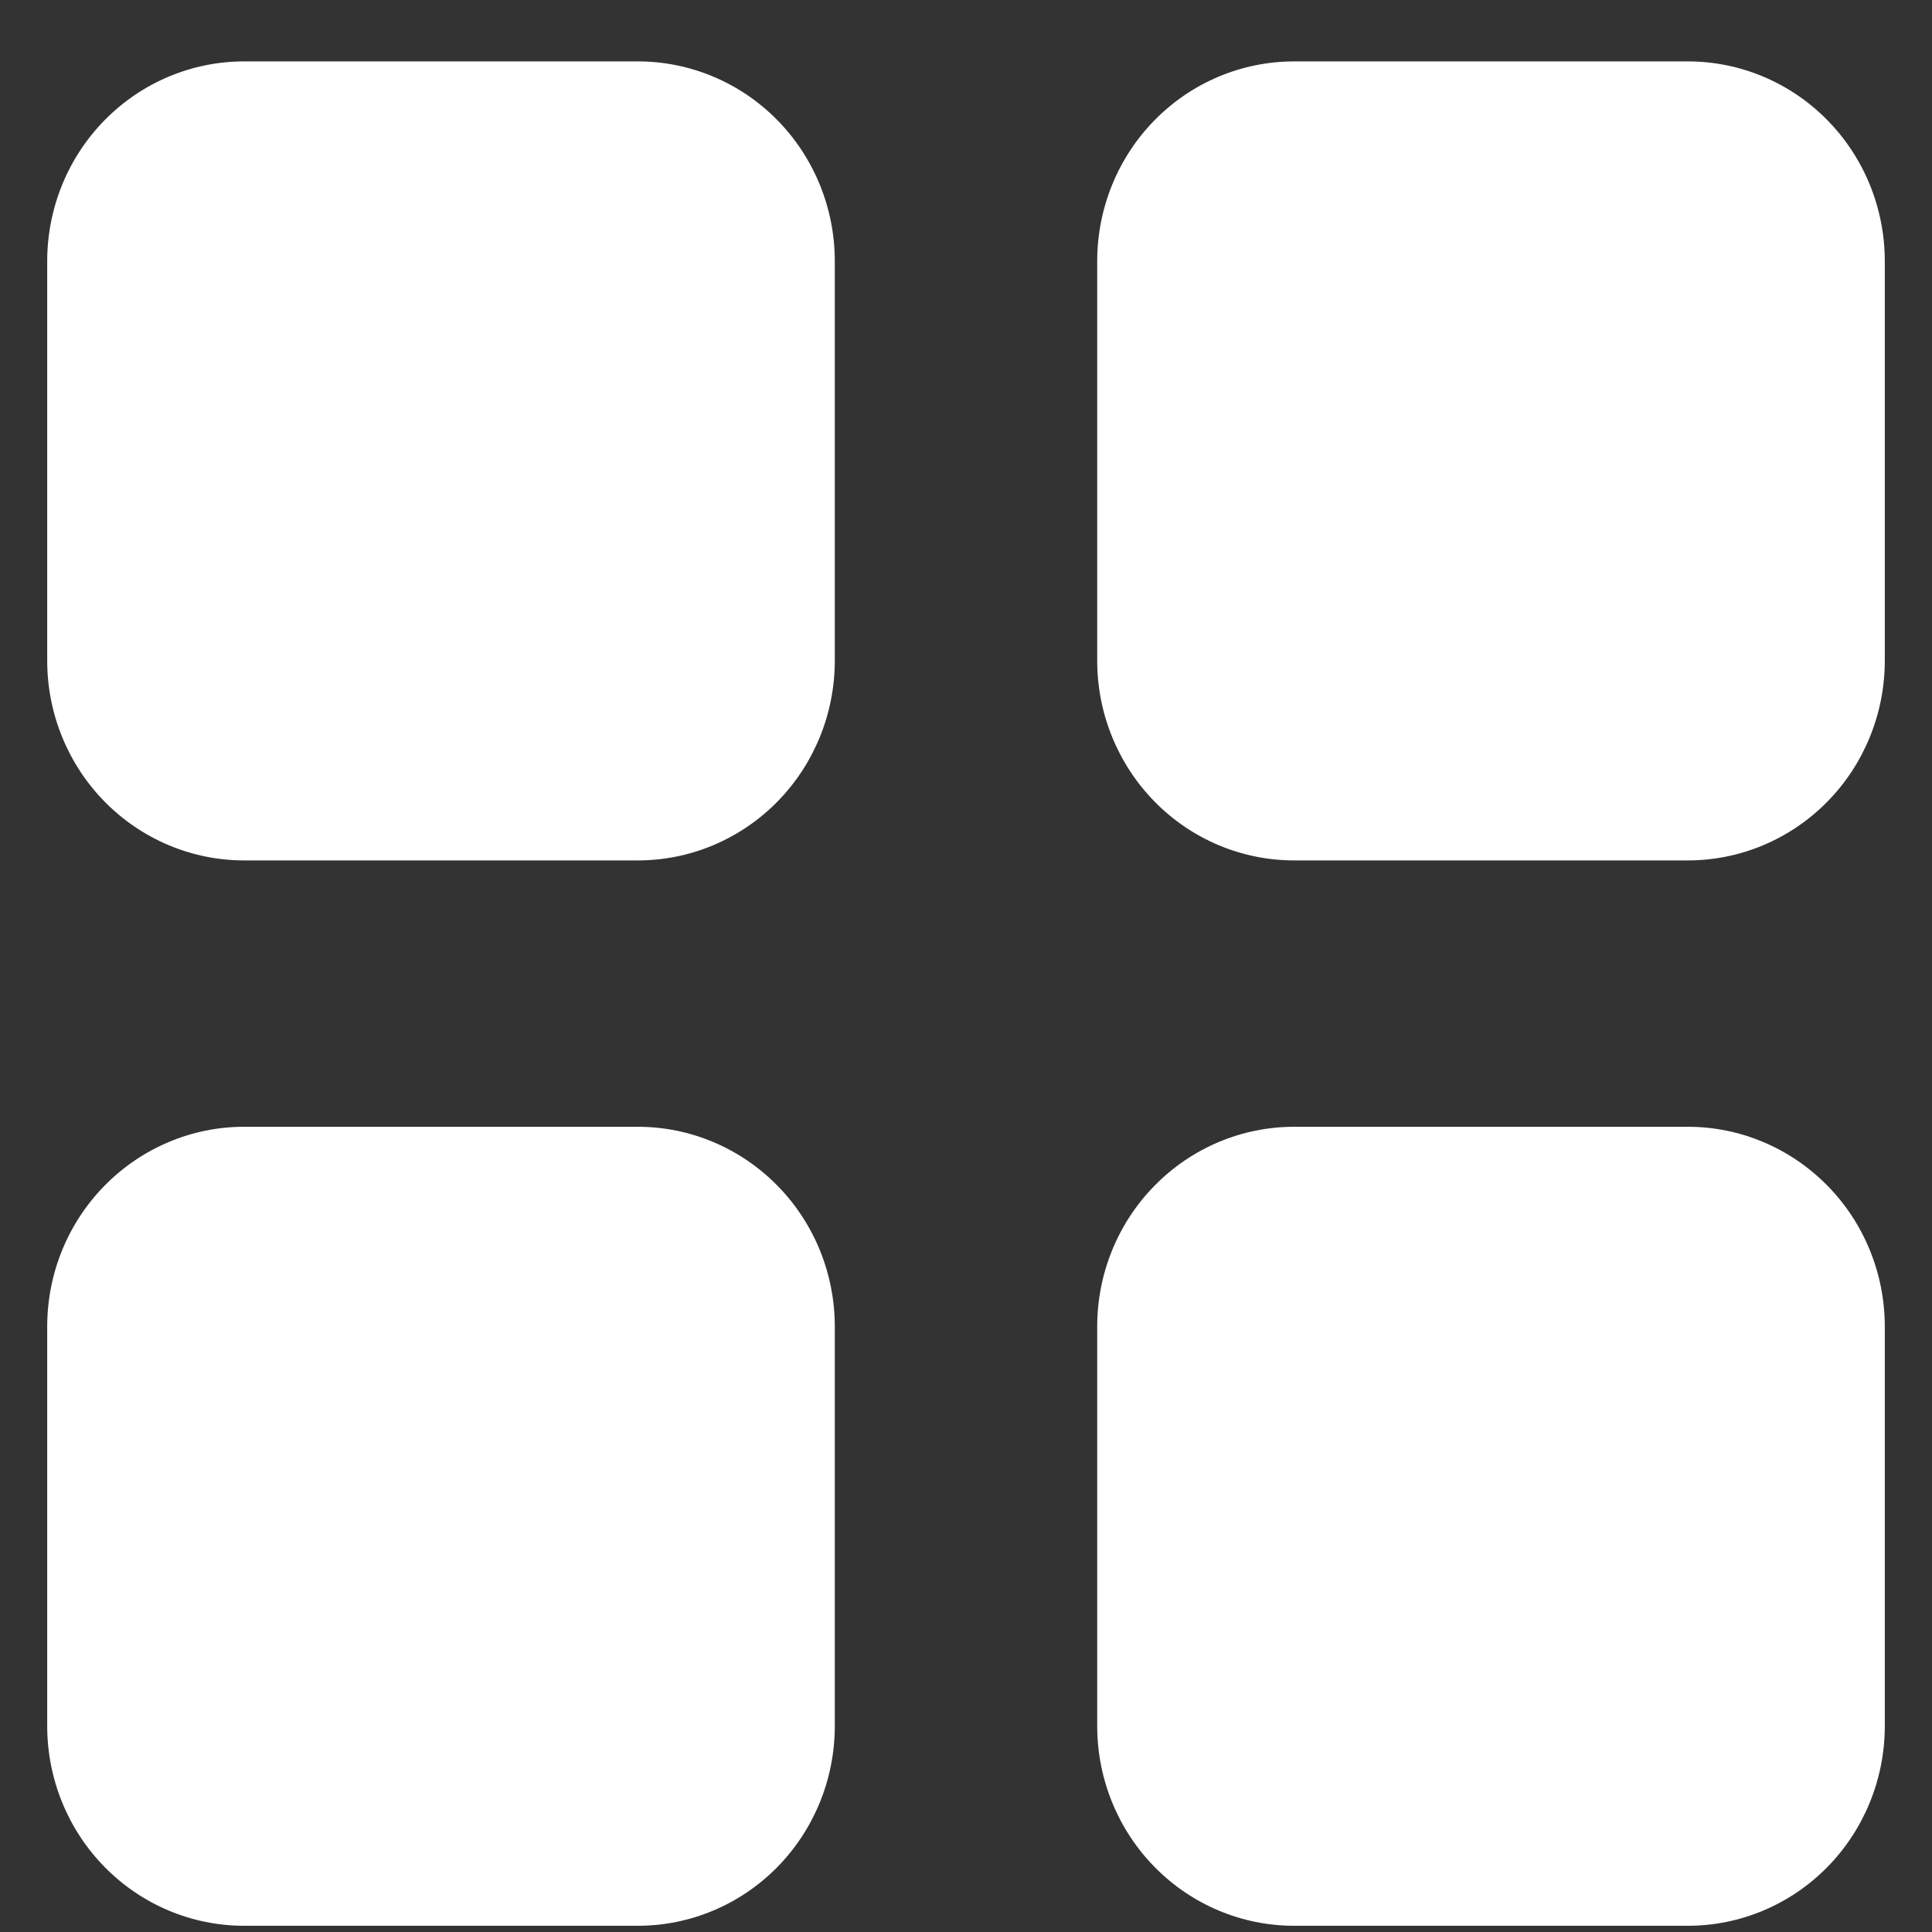 <svg width="23" height="23" viewBox="0 0 23 23" fill="none" xmlns="http://www.w3.org/2000/svg">
<rect x="0" y="0" width="23" height="23" fill="#333333" stroke="none"/>
<path d="M0.562 3.109C0.562 2.478 0.809 1.873 1.249 1.427C1.689 0.981 2.285 0.731 2.906 0.731H7.594C8.215 0.731 8.811 0.981 9.251 1.427C9.691 1.873 9.938 2.478 9.938 3.109V7.865C9.938 8.496 9.691 9.101 9.251 9.547C8.811 9.993 8.215 10.243 7.594 10.243H2.906C2.285 10.243 1.689 9.993 1.249 9.547C0.809 9.101 0.562 8.496 0.562 7.865V3.109ZM13.062 3.109C13.062 2.478 13.309 1.873 13.749 1.427C14.188 0.981 14.785 0.731 15.406 0.731H20.094C20.715 0.731 21.311 0.981 21.751 1.427C22.191 1.873 22.438 2.478 22.438 3.109V7.865C22.438 8.496 22.191 9.101 21.751 9.547C21.311 9.993 20.715 10.243 20.094 10.243H15.406C14.785 10.243 14.188 9.993 13.749 9.547C13.309 9.101 13.062 8.496 13.062 7.865V3.109ZM0.562 15.792C0.562 15.161 0.809 14.556 1.249 14.111C1.689 13.665 2.285 13.414 2.906 13.414H7.594C8.215 13.414 8.811 13.665 9.251 14.111C9.691 14.556 9.938 15.161 9.938 15.792V20.548C9.938 21.179 9.691 21.784 9.251 22.23C8.811 22.676 8.215 22.926 7.594 22.926H2.906C2.285 22.926 1.689 22.676 1.249 22.23C0.809 21.784 0.562 21.179 0.562 20.548V15.792ZM13.062 15.792C13.062 15.161 13.309 14.556 13.749 14.111C14.188 13.665 14.785 13.414 15.406 13.414H20.094C20.715 13.414 21.311 13.665 21.751 14.111C22.191 14.556 22.438 15.161 22.438 15.792V20.548C22.438 21.179 22.191 21.784 21.751 22.23C21.311 22.676 20.715 22.926 20.094 22.926H15.406C14.785 22.926 14.188 22.676 13.749 22.23C13.309 21.784 13.062 21.179 13.062 20.548V15.792Z" fill="white"/>
</svg>
